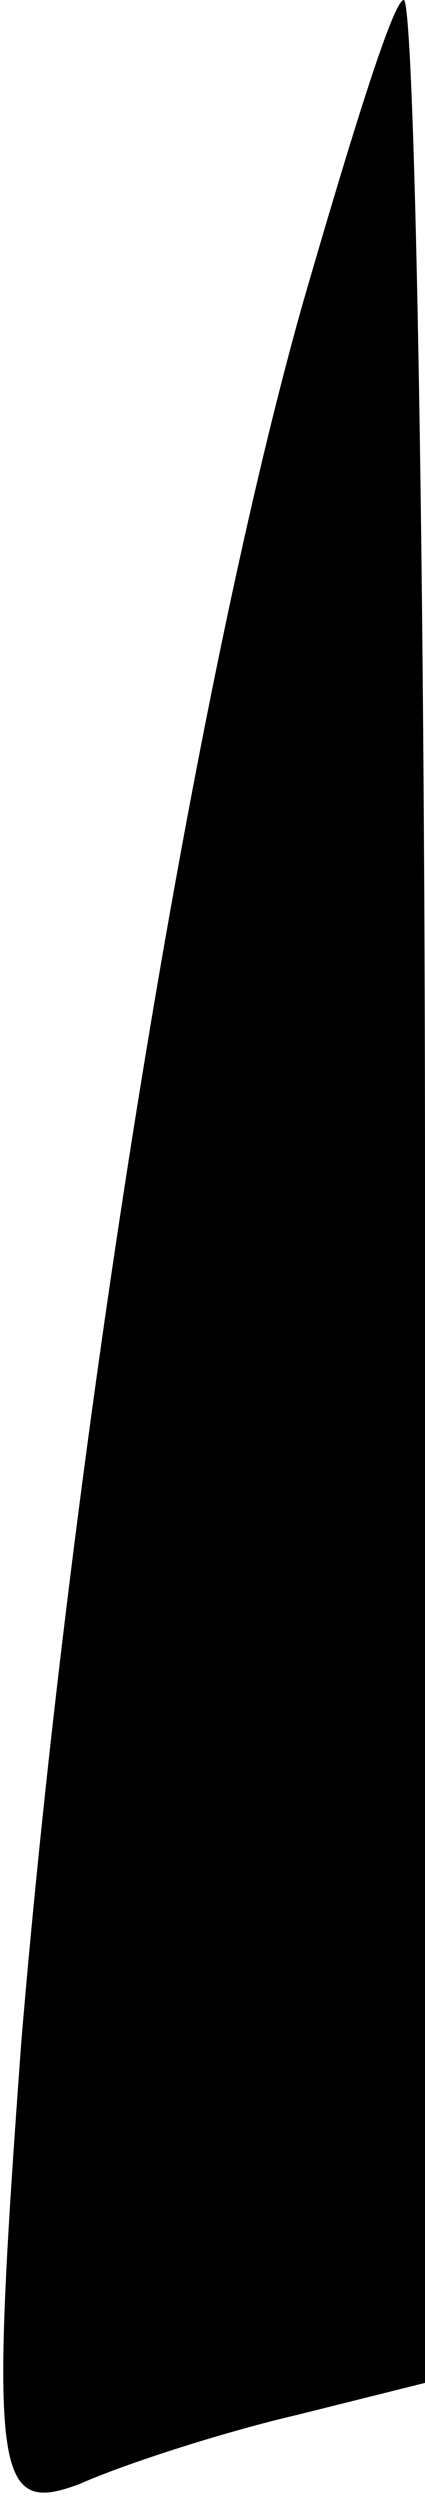 <?xml version="1.0" standalone="no"?>
<!DOCTYPE svg PUBLIC "-//W3C//DTD SVG 20010904//EN"
 "http://www.w3.org/TR/2001/REC-SVG-20010904/DTD/svg10.dtd">
<svg version="1.0" xmlns="http://www.w3.org/2000/svg"
 width="8pt" height="47pt" viewBox="0 0 8 47"
 preserveAspectRatio="xMidYMid meet">
<g transform="translate(0,47) scale(0.1,-0.1)"
fill="#000000" stroke="none">
<path fill="#000000" stroke="none" d="M57 413 c-22 -78 -44 -219 -53 -327 -6
-82 -5 -89 11 -83 9 4 28 10 41 13 l24 6 0 224 c0 123 -2 224 -4 224 -2 0 -10
-26 -19 -57z"/>
</g>
</svg>
